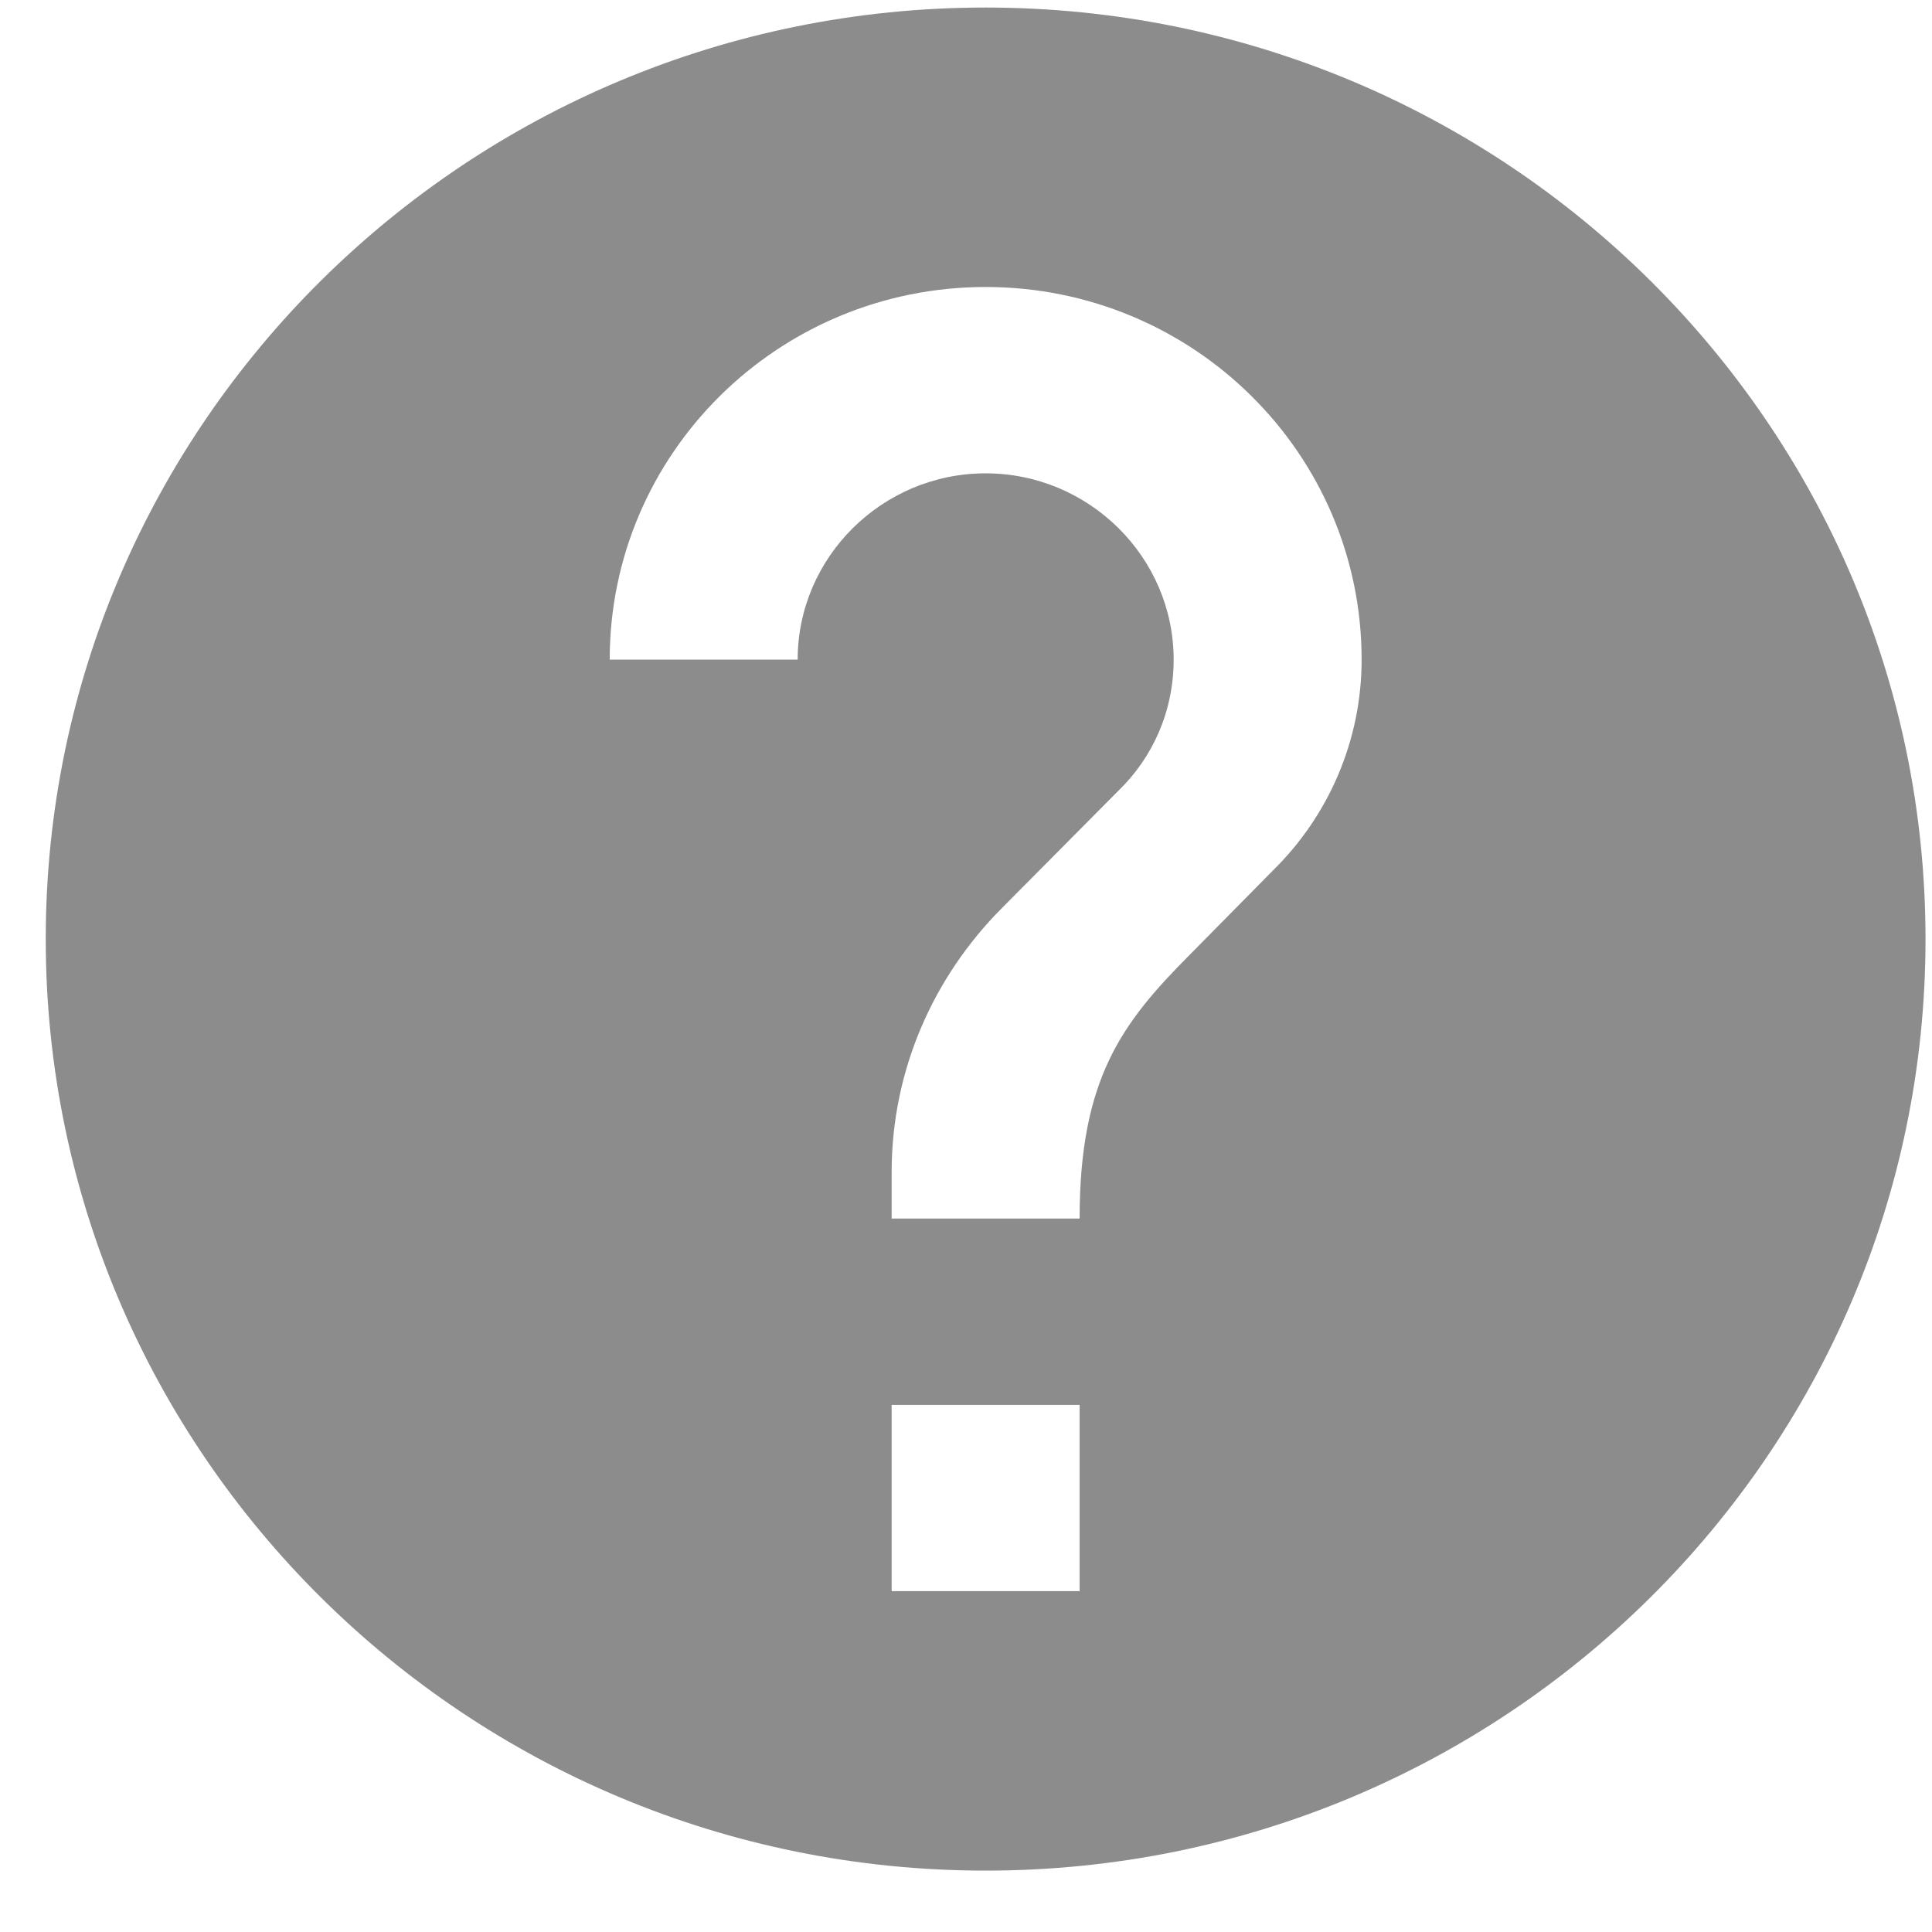 <svg width="31" height="31" viewBox="0 0 31 31" fill="none" xmlns="http://www.w3.org/2000/svg">
<path d="M15.815 0.121C7.491 0.121 0.734 6.817 0.734 15.068C0.734 23.319 7.491 30.015 15.815 30.015C24.14 30.015 30.896 23.319 30.896 15.068C30.896 6.817 24.14 0.121 15.815 0.121ZM17.323 25.531H14.307V22.542H17.323V25.531ZM20.445 13.947L19.088 15.322C18.002 16.413 17.323 17.31 17.323 19.552H14.307V18.805C14.307 17.161 14.986 15.666 16.072 14.575L17.942 12.691C18.5 12.153 18.832 11.406 18.832 10.584C18.832 8.94 17.474 7.595 15.815 7.595C14.156 7.595 12.799 8.94 12.799 10.584H9.783C9.783 7.281 12.482 4.605 15.815 4.605C19.148 4.605 21.848 7.281 21.848 10.584C21.848 11.899 21.305 13.095 20.445 13.947Z" fill="#8C8C8C"/>
</svg>
